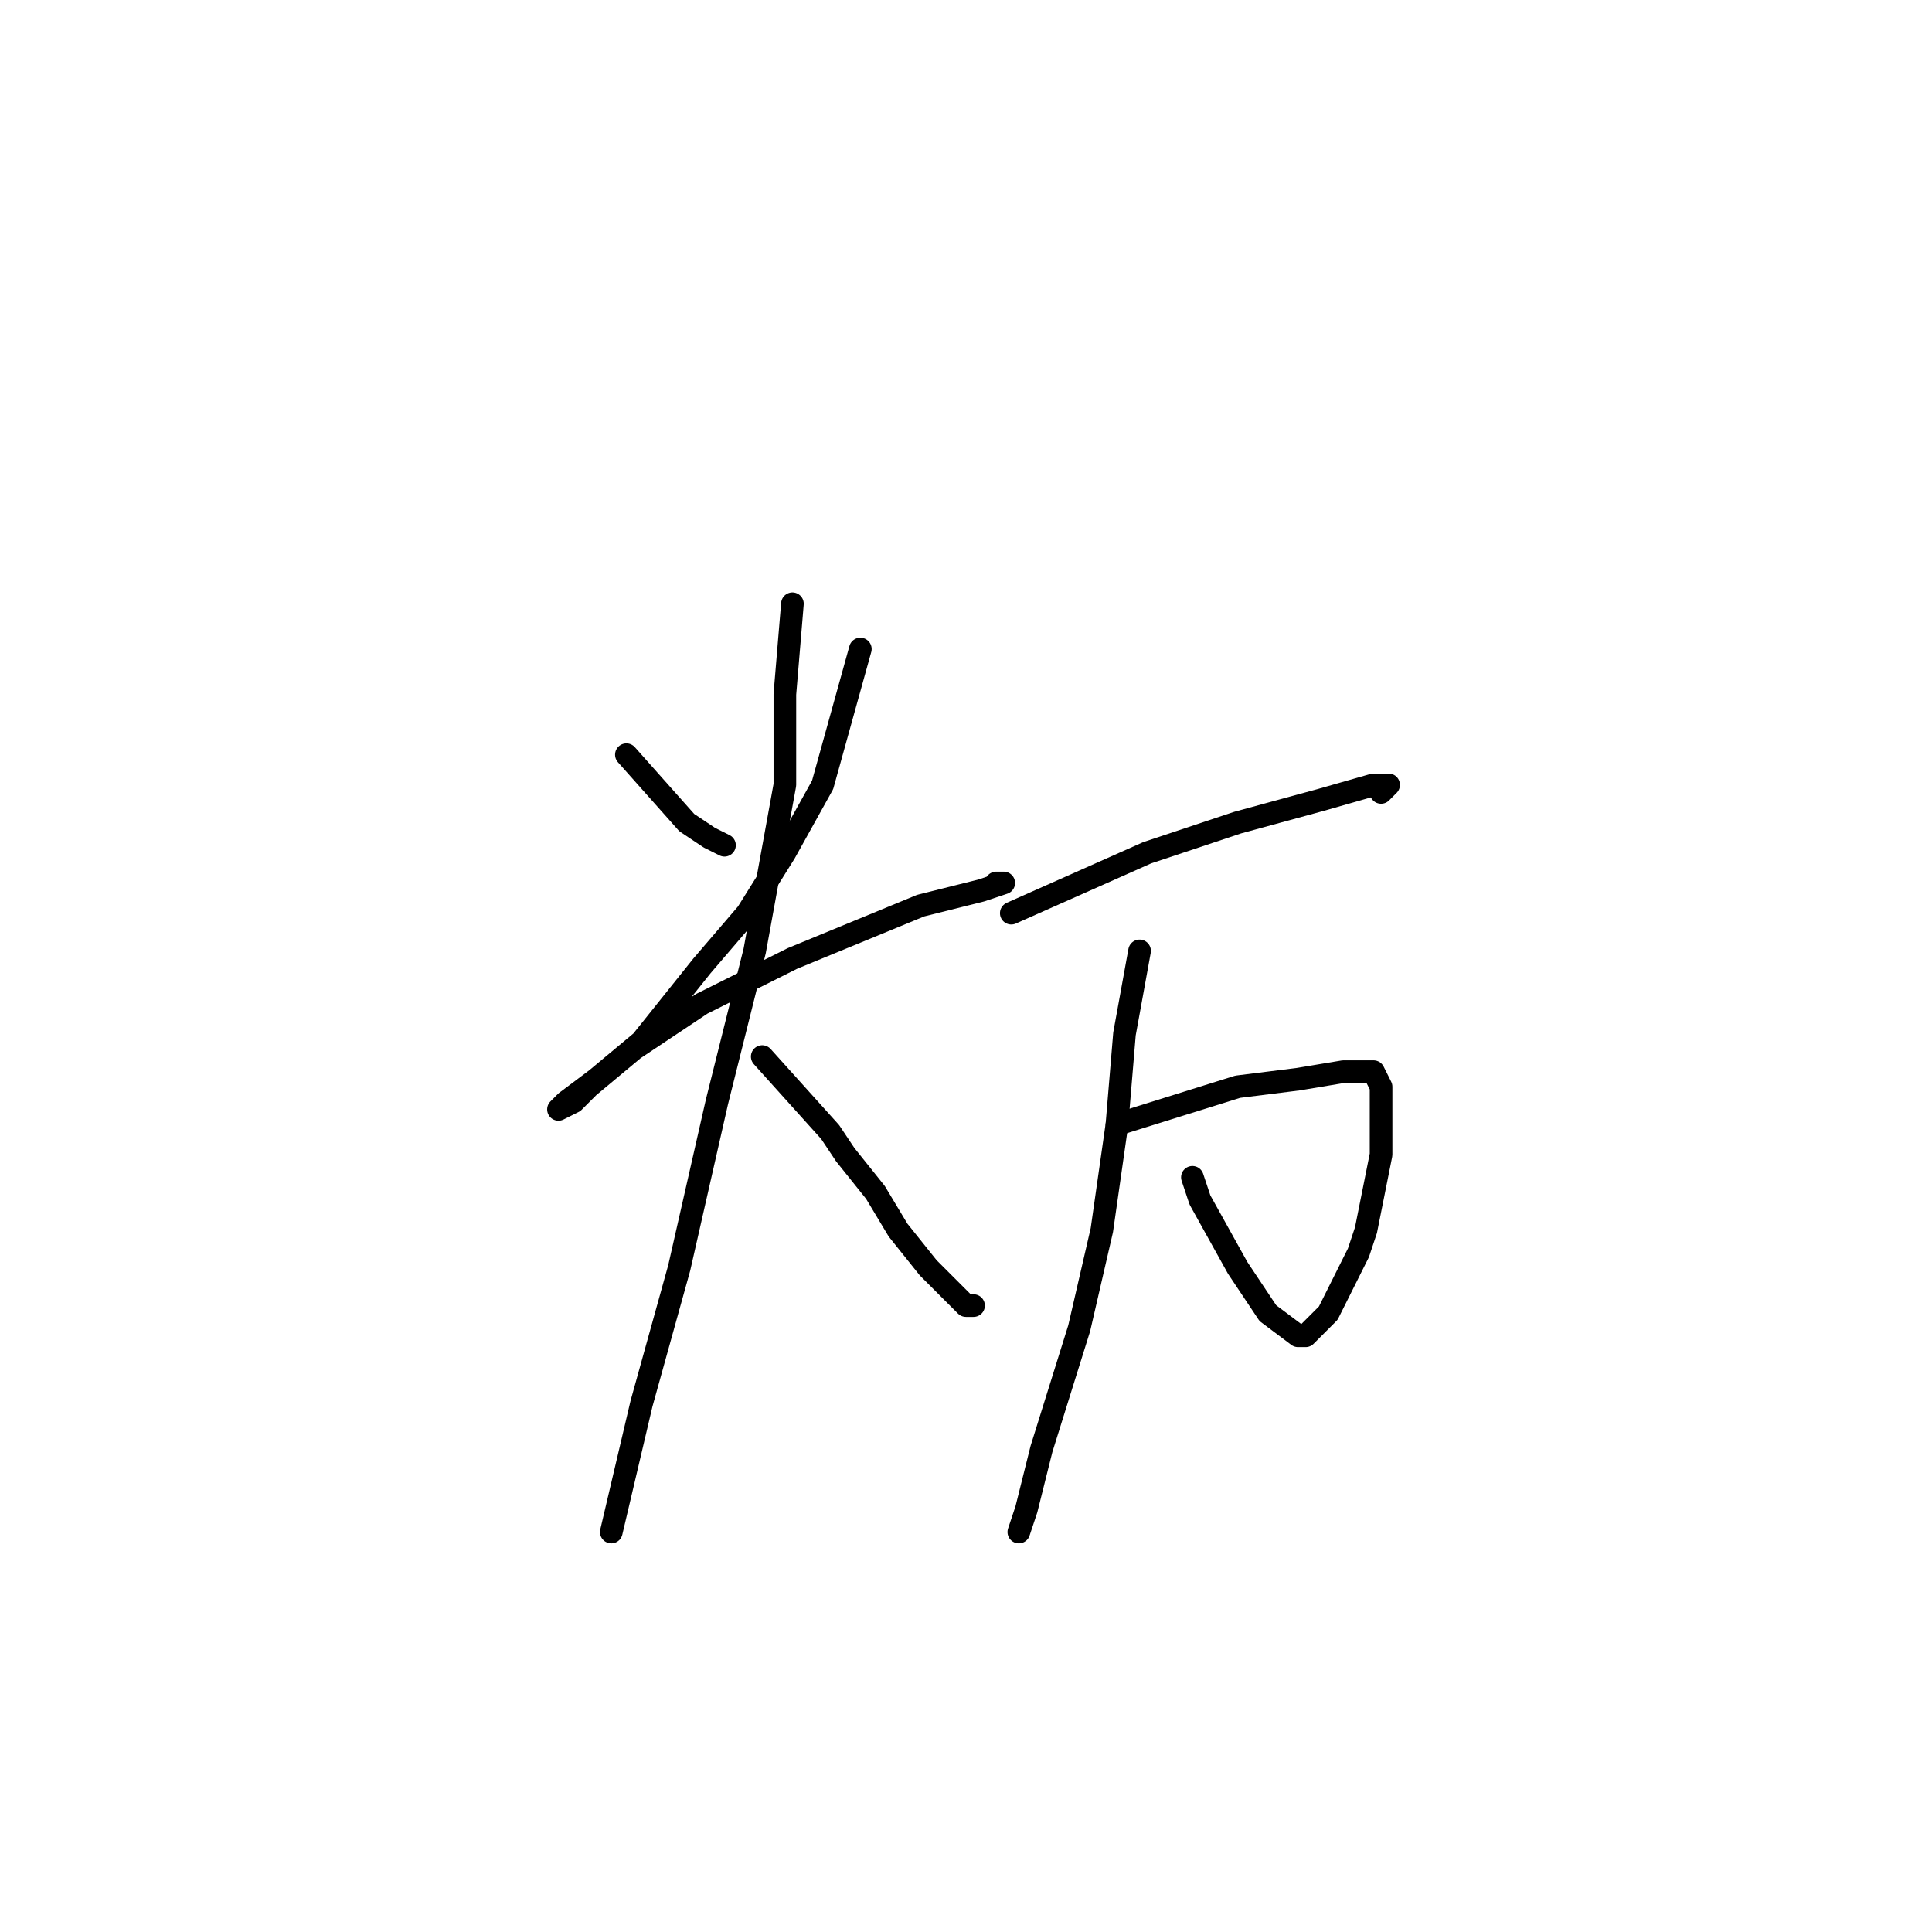 <?xml version="1.0" standalone="no"?>
    <svg width="256" height="256" xmlns="http://www.w3.org/2000/svg" version="1.1">
    <polyline stroke="black" stroke-width="3" stroke-linecap="round" fill="transparent" stroke-linejoin="round" points="83 100 91 109 94 111 96 112 96 112 " />
        <polyline stroke="black" stroke-width="3" stroke-linecap="round" fill="transparent" stroke-linejoin="round" points="114 86 109 104 104 113 99 121 93 128 85 138 79 143 75 146 74 147 76 146 78 144 84 139 93 133 105 127 122 120 130 118 133 117 132 117 132 117 " />
        <polyline stroke="black" stroke-width="3" stroke-linecap="round" fill="transparent" stroke-linejoin="round" points="105 80 104 92 104 104 100 126 95 146 90 168 85 186 81 203 81 203 " />
        <polyline stroke="black" stroke-width="3" stroke-linecap="round" fill="transparent" stroke-linejoin="round" points="101 140 110 150 112 153 116 158 119 163 123 168 126 171 128 173 129 173 129 173 " />
        <polyline stroke="black" stroke-width="3" stroke-linecap="round" fill="transparent" stroke-linejoin="round" points="134 121 152 113 164 109 175 106 182 104 184 104 183 105 183 105 " />
        <polyline stroke="black" stroke-width="3" stroke-linecap="round" fill="transparent" stroke-linejoin="round" points="148 149 164 144 172 143 178 142 182 142 183 144 183 148 183 153 181 163 180 166 176 174 174 176 173 177 172 177 168 174 164 168 159 159 158 156 158 156 " />
        <polyline stroke="black" stroke-width="3" stroke-linecap="round" fill="transparent" stroke-linejoin="round" points="151 126 149 137 148 149 146 163 143 176 138 192 136 200 135 203 135 203 " />
        </svg>